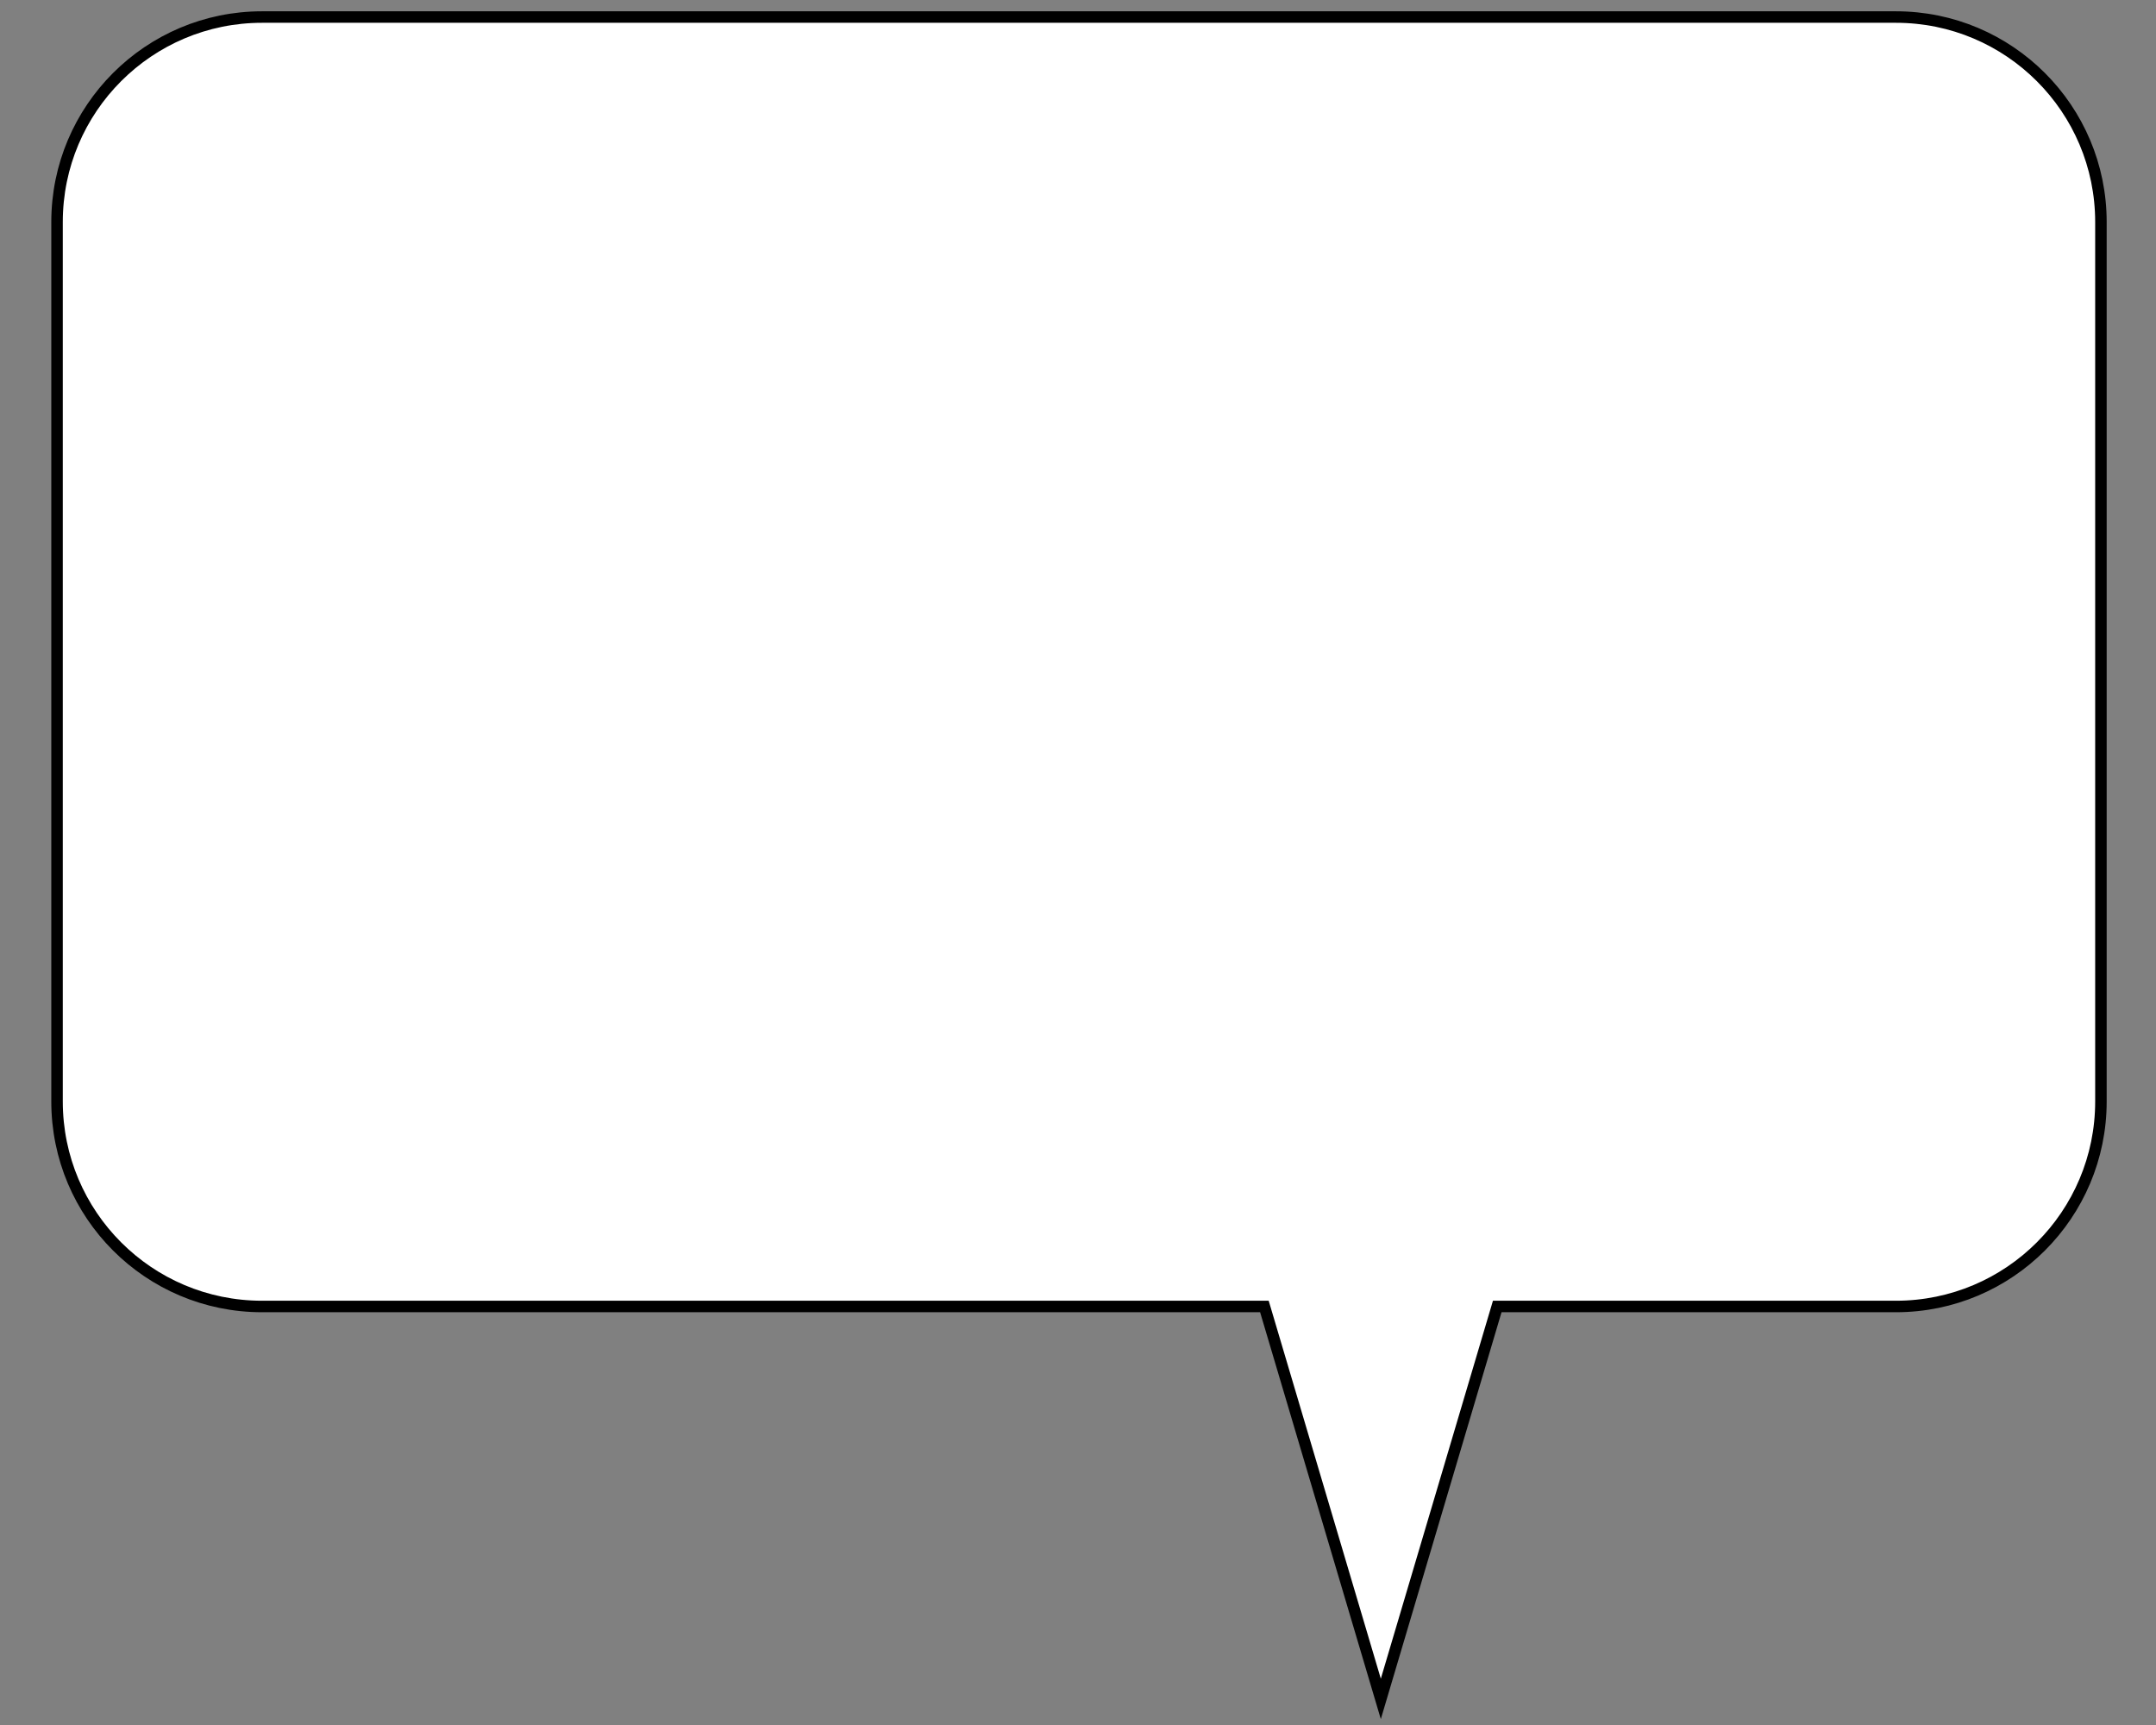 <?xml version="1.0" encoding="UTF-8" standalone="no"?>
<svg version="1.1" xmlns="http://www.w3.org/2000/svg" xmlns:xlink="http://www.w3.org/1999/xlink" xmlns:i="http://ns.adobe.com/AdobeIllustrator/10.0/" width="500" height="400">
	<rect width="100%" height="100%" fill="#808080" stroke="none"/>
	<defs>
		<clipPath id="clip_dp_001" clipPathUnits="userSpaceOnUse" clip-rule="nonzero">
			<path d="M 0,0 L 500,0 L 500,400 L 0,400 Z " clip-rule="nonzero"/>
		</clipPath>
	</defs>
	<g id="dp_dp001" clip-path="url(#clip_dp_001)">
		<g id="clip" i:layer="yes">
			<path id="dp_path002" fill="white" fill-rule="evenodd" stroke="black" stroke-width="2.667" stroke-linecap="round" d="M 439.687,3.952 C 465.943,3.952 487.228,25.237 487.228,51.493 L 487.228,255.411 C 487.228,281.667 465.943,302.952 439.687,302.952 L 347.227,302.952 L 320.227,393.952 L 293.227,302.952 L 60.769,302.952 C 34.513,302.952 13.228,281.667 13.228,255.411 L 13.228,51.493 C 13.228,25.237 34.513,3.952 60.769,3.952 Z "/>
		</g>
	</g>
</svg>